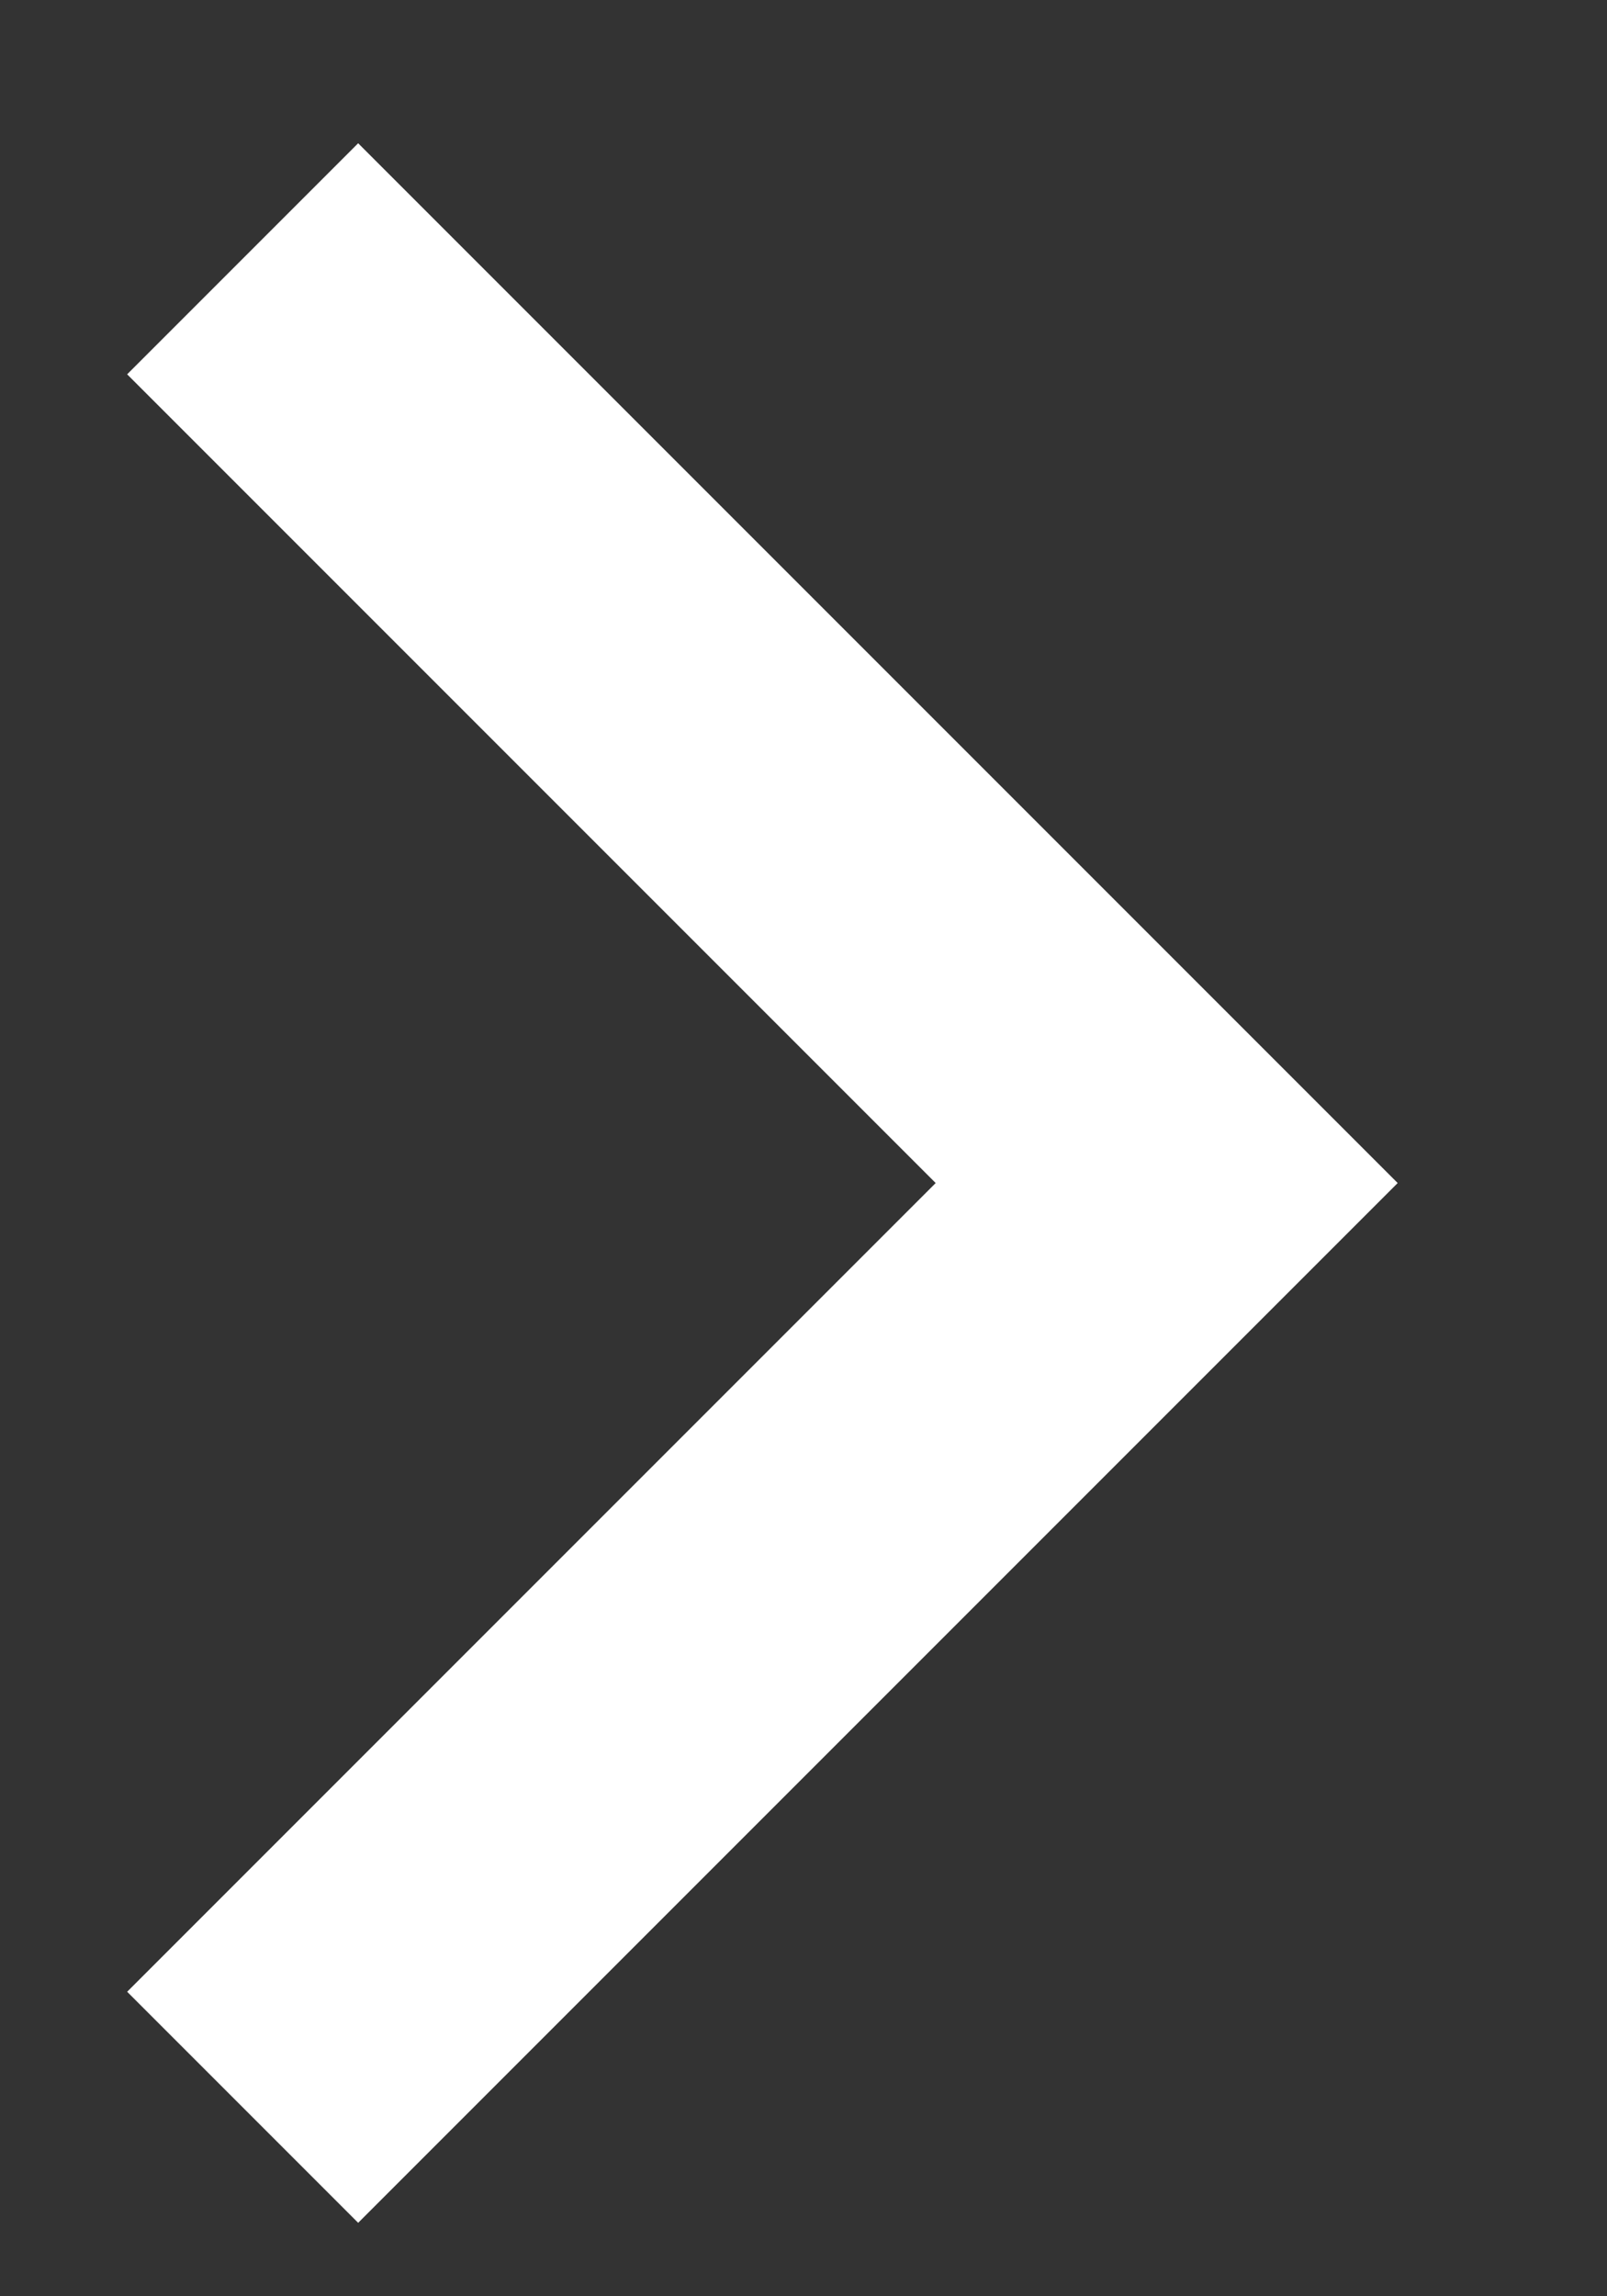 <svg width="7" height="10" viewBox="0 0 7 10" fill="none" xmlns="http://www.w3.org/2000/svg">
    <rect x="0" y="0" width="7" height="10" fill="#333333" stroke="none"/>
    <path d="M1.057 1.127L5.082 5.152L1.057 9.177" stroke="white" stroke-width="1.423"/>
</svg>